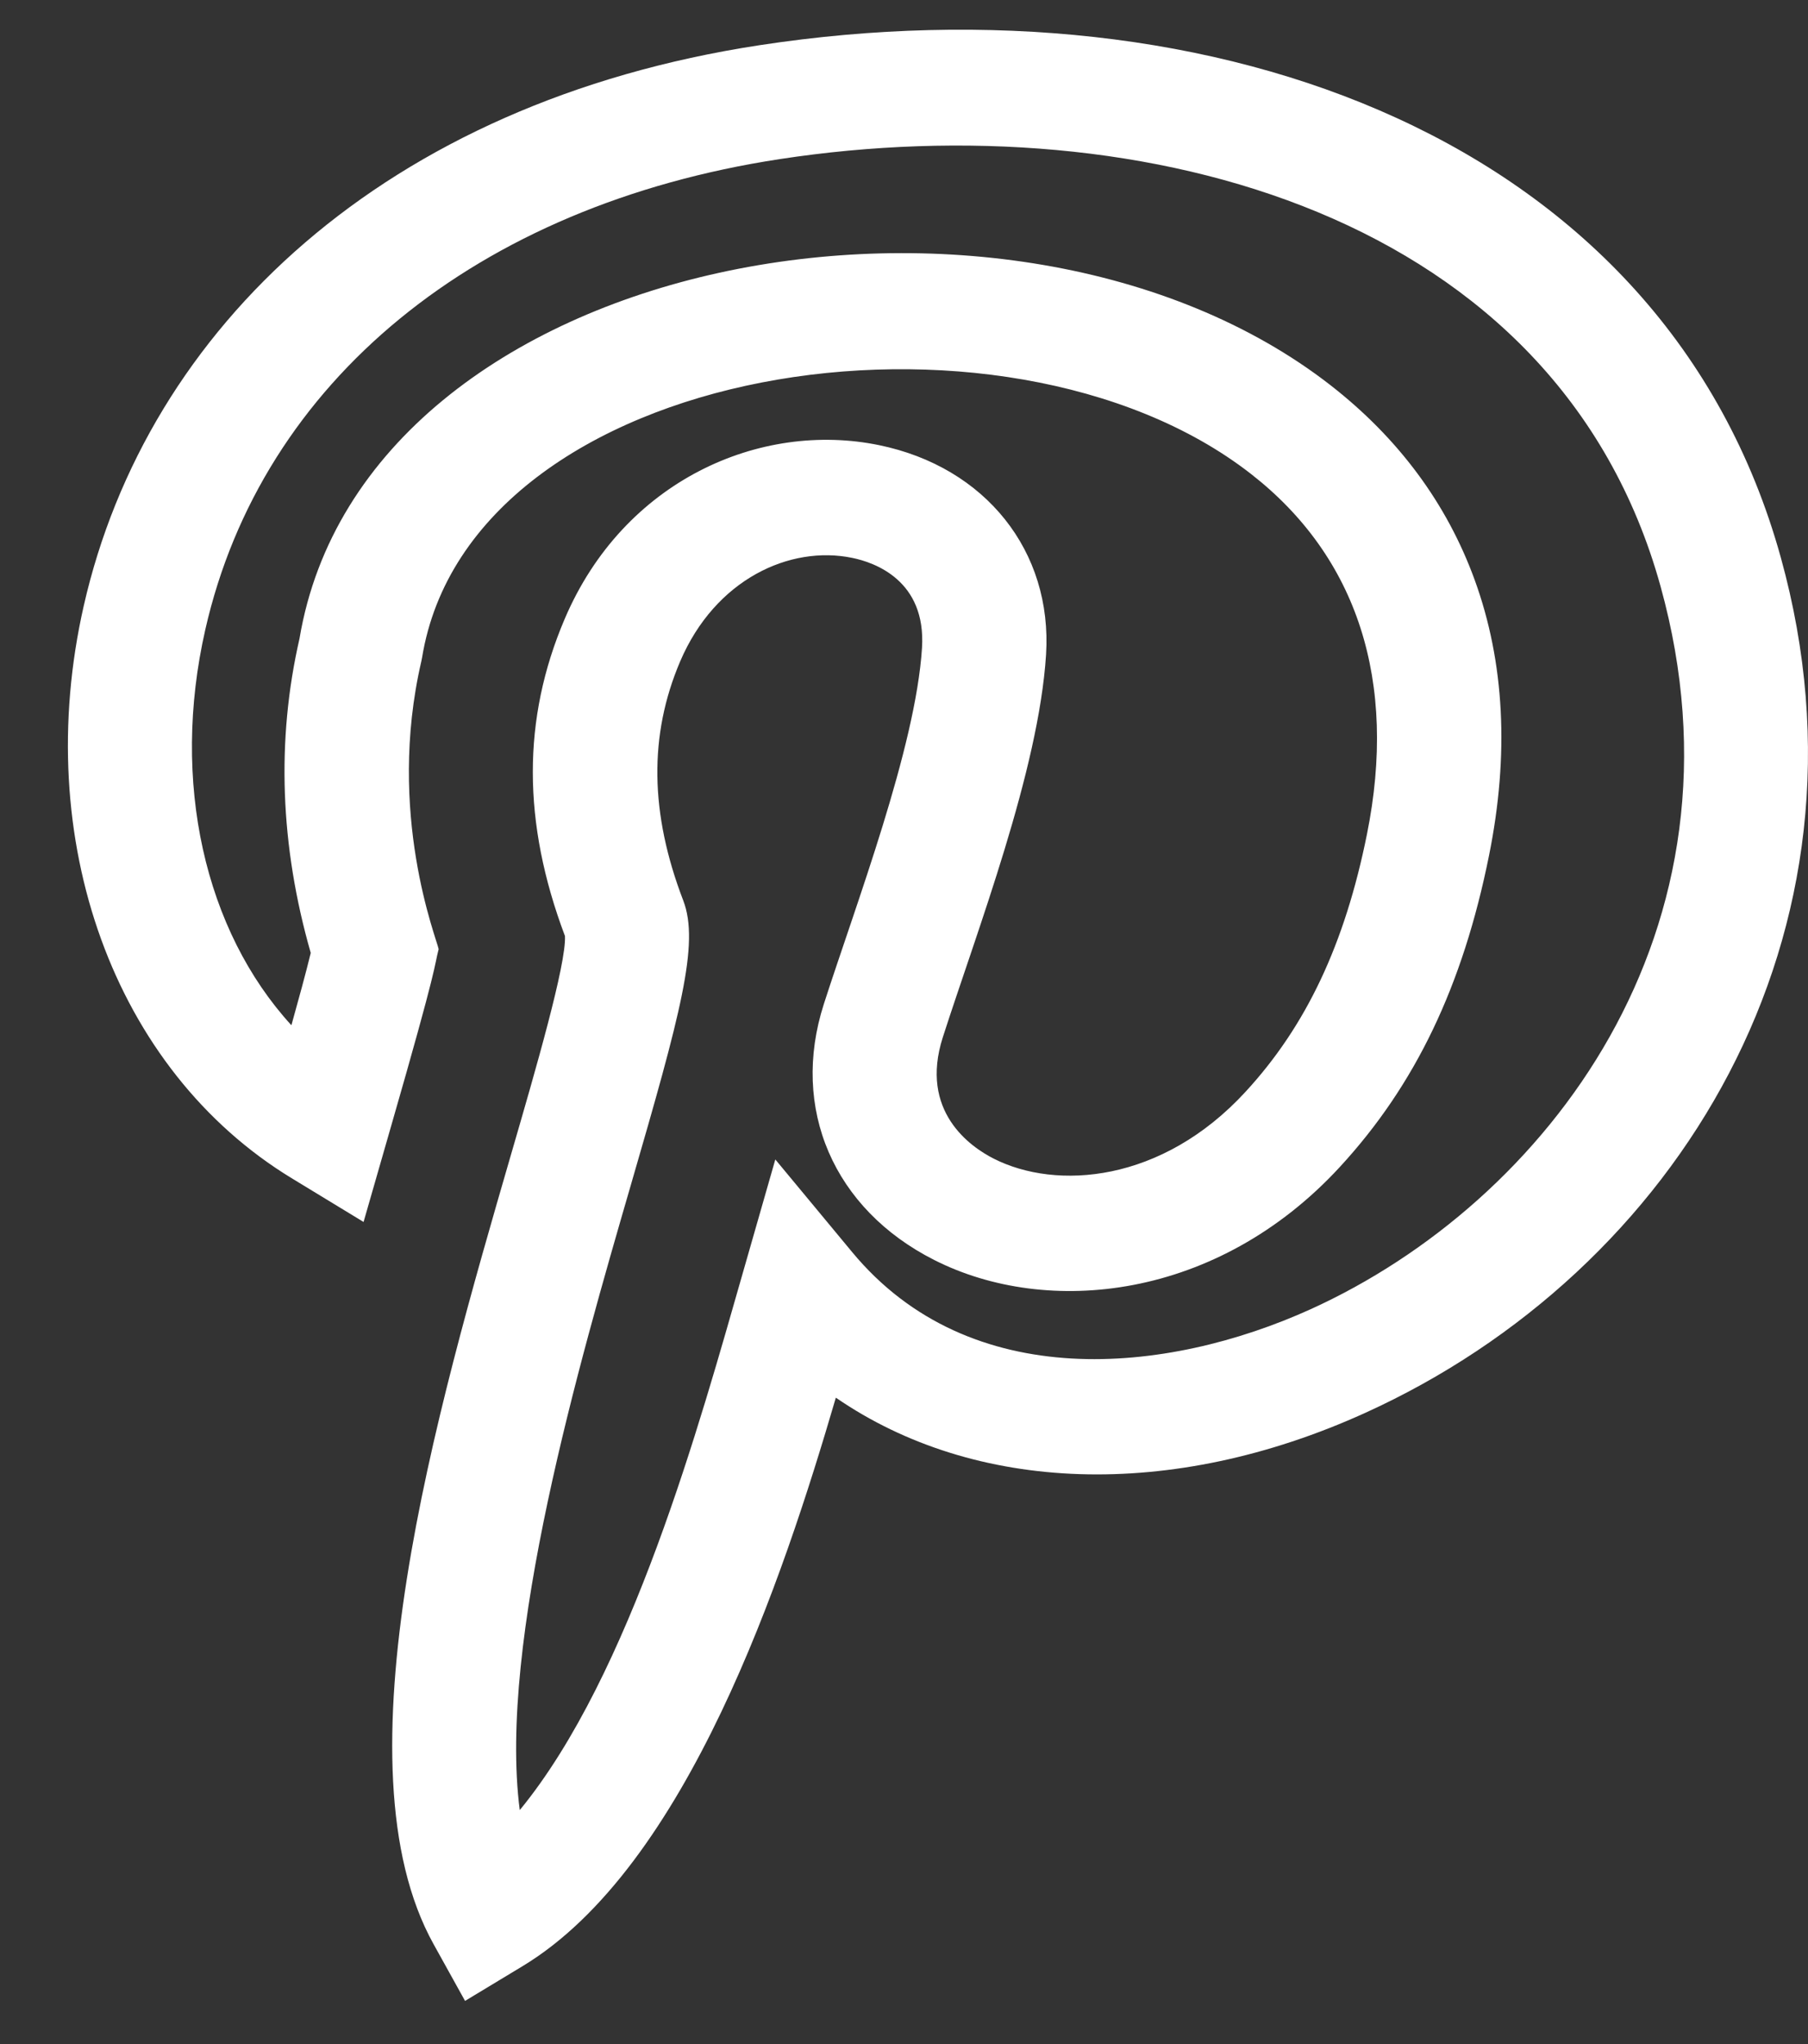 <svg width="23" height="26" viewBox="0 0 23 26" fill="none" xmlns="http://www.w3.org/2000/svg">
<rect x="0" y="0" width="23" height="26" fill="#333333" stroke="none"/>
<path d="M3.711 14.987L4.625 15.543L4.972 14.336C5.584 12.215 5.519 12.309 5.58 12.073C5.556 11.941 4.911 10.347 5.36 8.411L5.369 8.366C5.982 4.601 12.763 3.576 15.911 6.026C17.27 7.083 17.781 8.669 17.389 10.613C17.108 12.009 16.617 13.05 15.844 13.888C14.778 15.047 13.436 15.141 12.642 14.738C12.346 14.588 11.691 14.137 11.994 13.193C12.429 11.84 13.214 9.804 13.307 8.327C13.39 7.011 12.536 5.94 11.182 5.662C9.673 5.352 7.934 6.109 7.183 7.874C6.642 9.143 6.643 10.463 7.187 11.906C7.205 12.262 6.815 13.605 6.5 14.688C5.55 17.962 4.247 22.447 5.516 24.73L5.916 25.451L6.648 25.009C8.741 23.745 9.963 20.069 10.633 17.778C12.396 18.991 14.895 19.094 17.366 17.972C21.334 16.172 23.981 11.875 22.654 7.091C21.176 1.759 15.44 -0.308 9.662 0.575C4.899 1.303 1.87 4.17 1.066 7.703C0.388 10.685 1.451 13.612 3.711 14.987ZM2.612 8.007C3.33 4.85 6.062 2.613 9.918 2.024C14.55 1.316 19.812 2.722 21.124 7.457C22.338 11.836 19.668 15.293 16.673 16.653C14.835 17.486 12.338 17.733 10.841 15.927L9.863 14.748L9.451 16.186C8.907 18.083 8.026 21.303 6.612 23.024C6.335 20.895 7.367 17.34 8.026 15.07C8.655 12.904 8.902 12.004 8.692 11.455C8.266 10.345 8.253 9.351 8.652 8.414C9.099 7.366 10.051 6.933 10.841 7.096C11.126 7.154 11.783 7.383 11.729 8.241C11.649 9.51 10.887 11.507 10.48 12.772C10.053 14.101 10.604 15.379 11.885 16.027C13.325 16.757 15.486 16.536 17.045 14.843C18.005 13.801 18.608 12.543 18.942 10.883C19.201 9.6 19.14 8.421 18.76 7.377C18.407 6.406 17.79 5.573 16.926 4.9C12.848 1.727 4.64 3.184 3.81 8.123C3.514 9.415 3.563 10.759 3.953 12.121C3.891 12.377 3.801 12.704 3.707 13.041C2.607 11.839 2.17 9.95 2.612 8.007Z" fill="white"/>
</svg>
